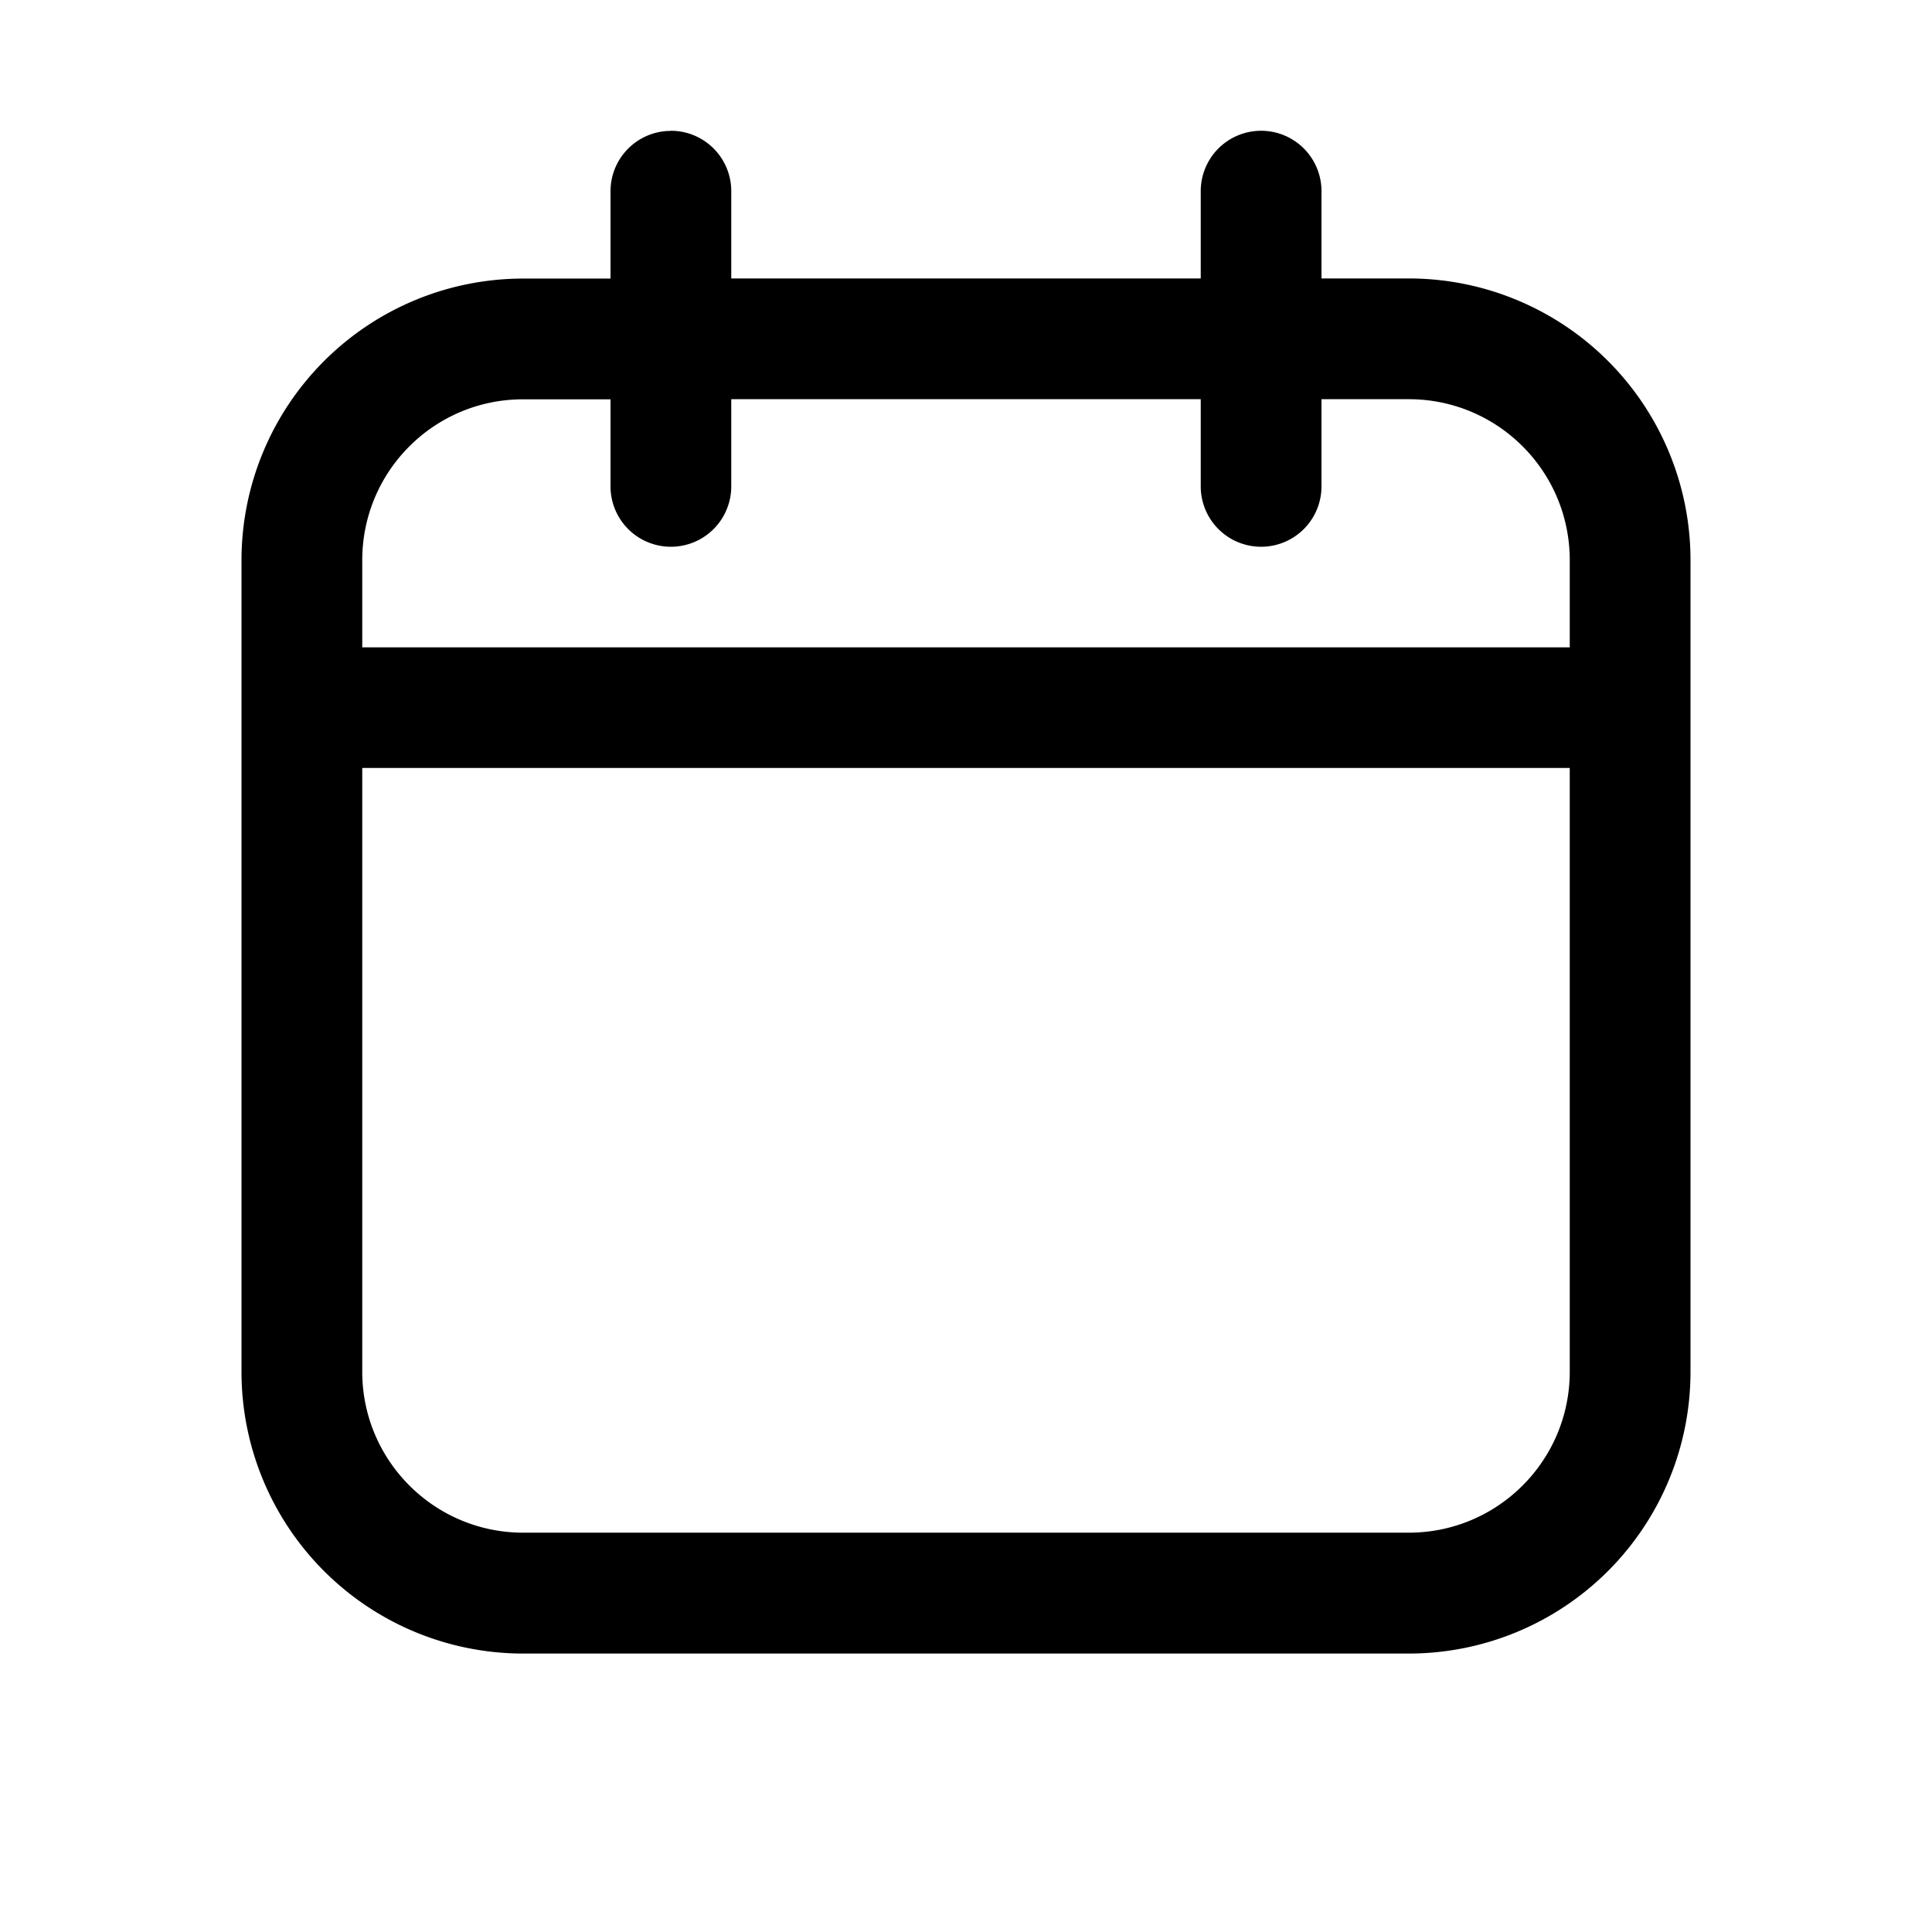 <svg xmlns="http://www.w3.org/2000/svg" width="16" height="16" fill="none" class="persona-icon" viewBox="0 0 16 16"><path fill="currentColor" fill-rule="evenodd" d="M5.556 1.083a.5.5 0 0 1 .5.5v.723h3.888v-.723a.5.5 0 0 1 1 0v.723h.723A2.333 2.333 0 0 1 14 4.639v6.722a2.333 2.333 0 0 1-2.333 2.333H4.333A2.333 2.333 0 0 1 2 11.361V4.64a2.333 2.333 0 0 1 2.333-2.333h.723v-.723a.5.5 0 0 1 .5-.5m-.5 2.223h-.723C3.597 3.306 3 3.902 3 4.639v.722h10v-.722c0-.737-.597-1.333-1.333-1.333h-.723v.722a.5.5 0 1 1-1 0v-.722H6.056v.722a.5.5 0 0 1-1 0zM13 6.36H3v5c0 .736.597 1.333 1.333 1.333h7.334c.736 0 1.333-.597 1.333-1.333z" clip-rule="evenodd"/></svg>